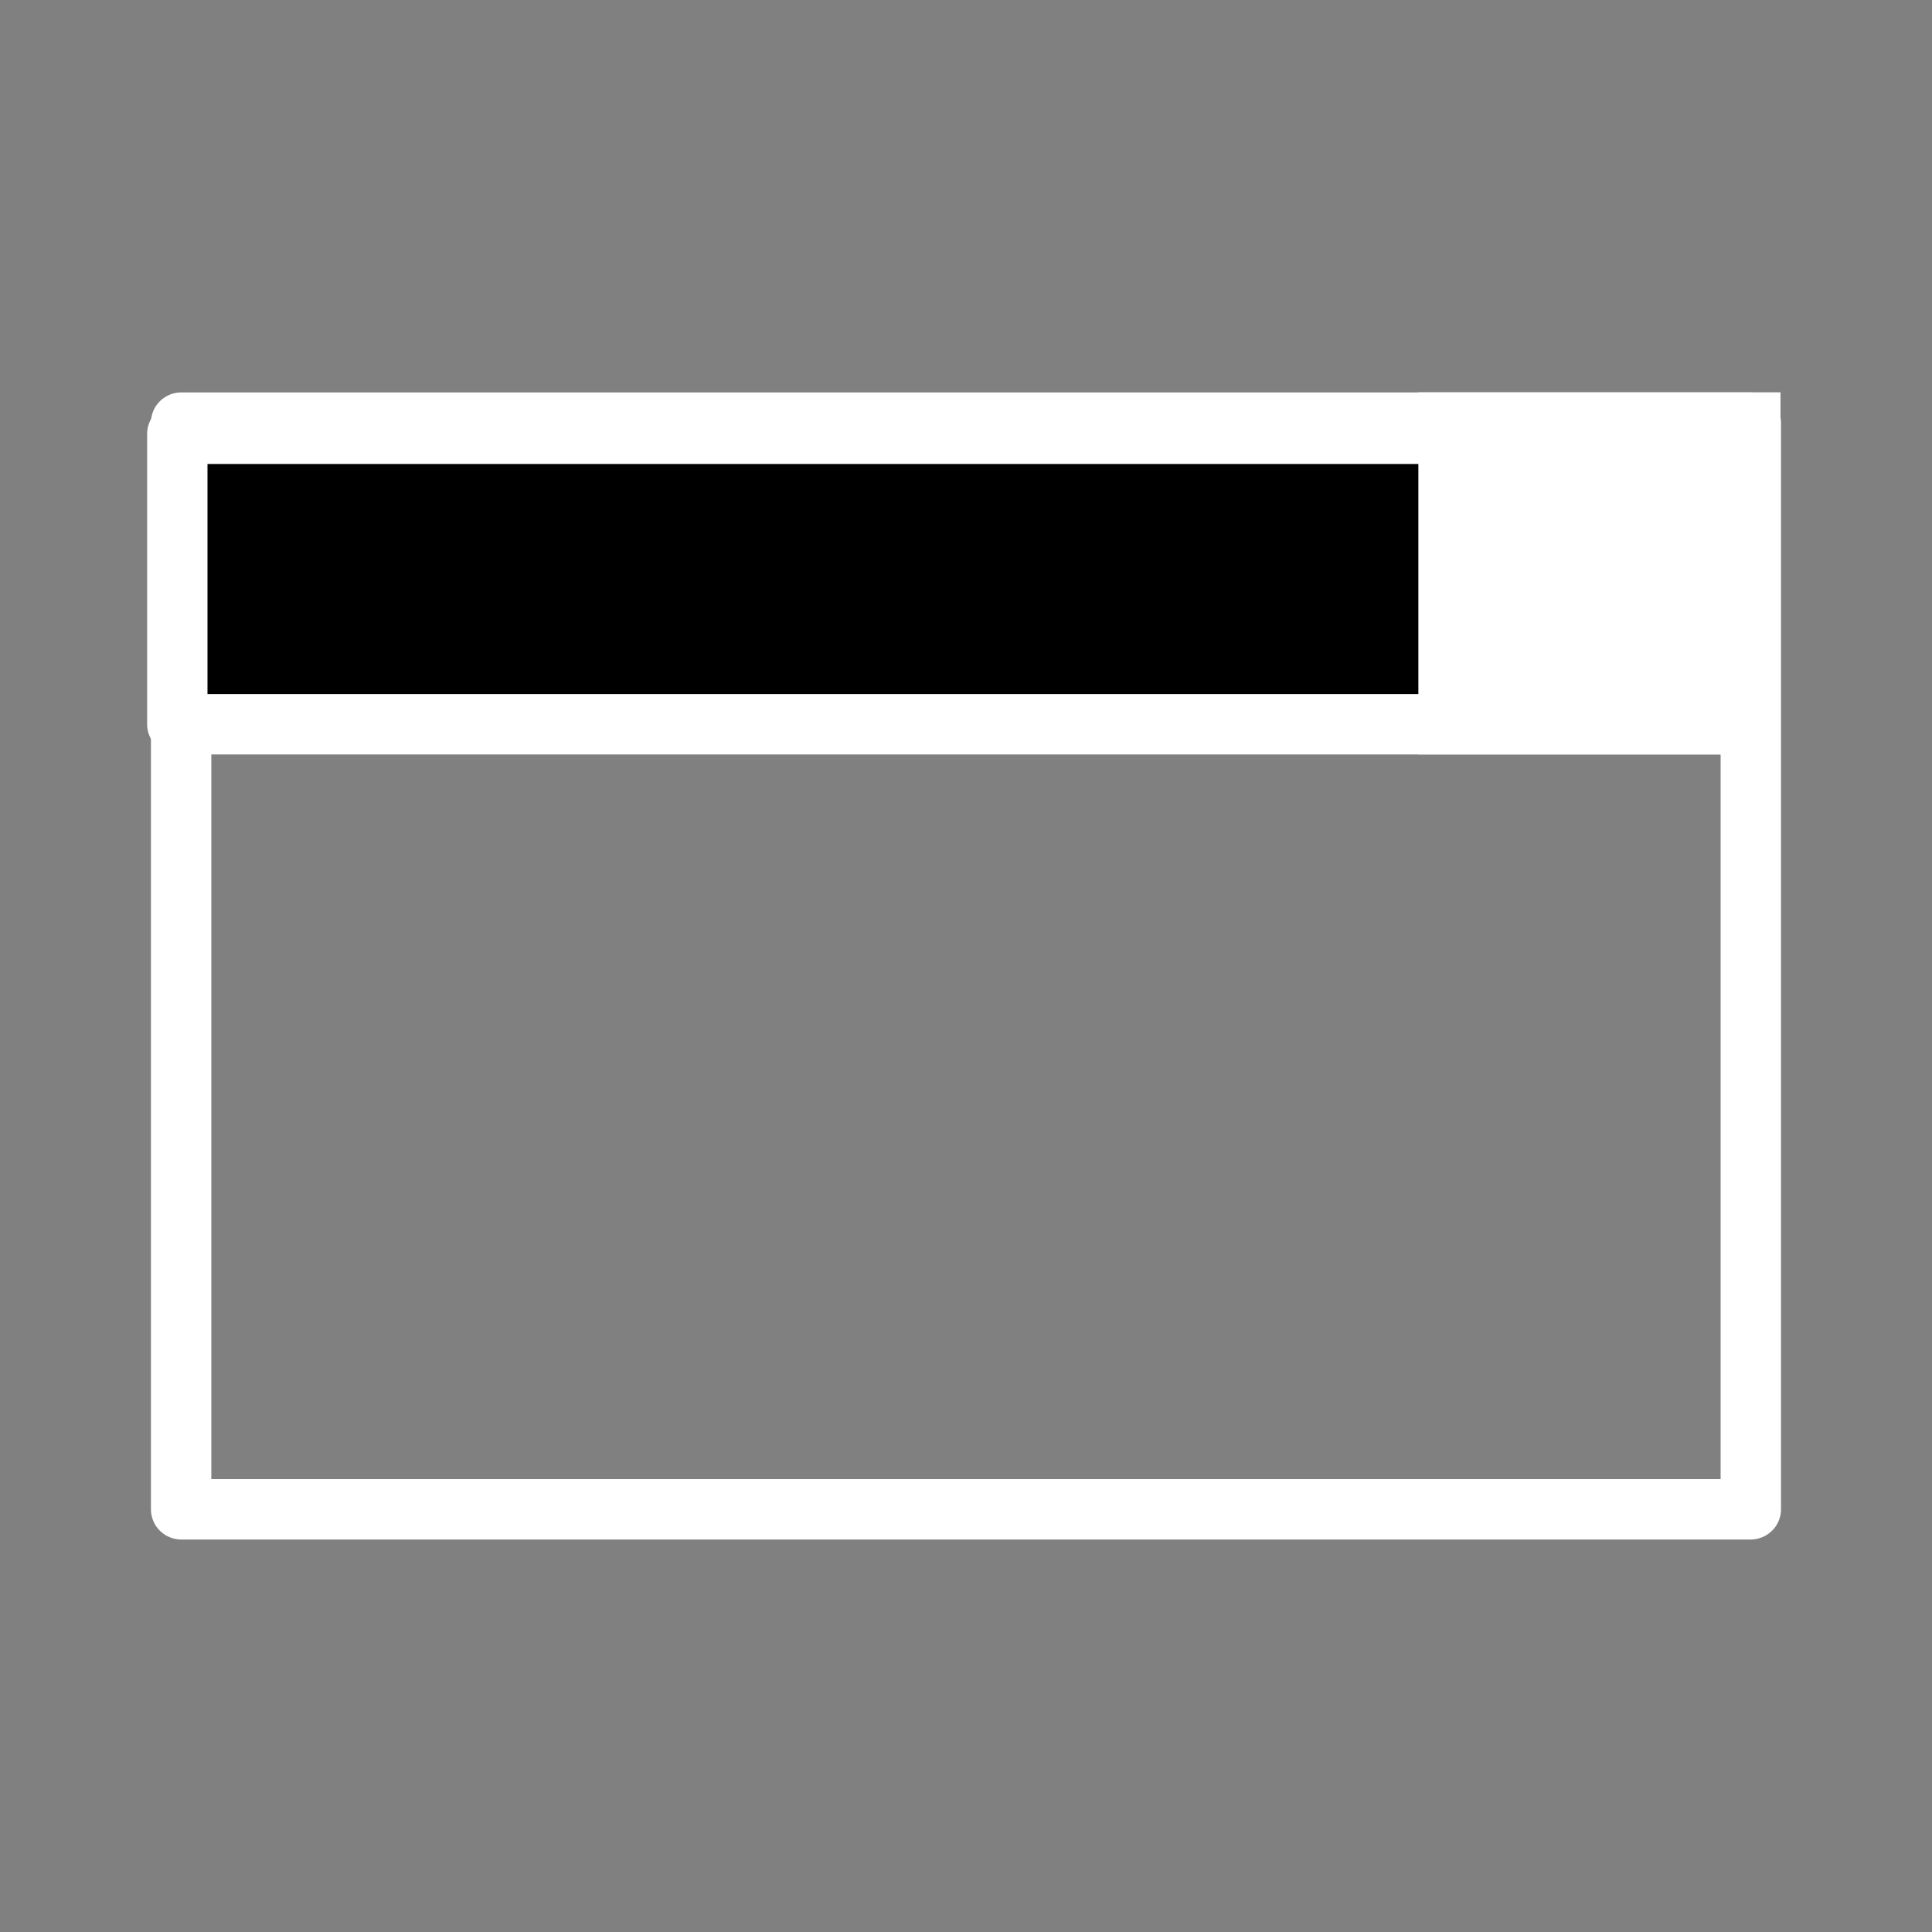 <svg width="512" xmlns="http://www.w3.org/2000/svg" height="512" xmlns:xlink="http://www.w3.org/1999/xlink">
<rect width="100%" height="100%" fill="#808080" stroke="none"/>
<defs/>
<g stroke="#fff" transform="matrix(.675 0 0 .675 81.551 76.628)">
<path fill="none" stroke-linejoin="round" stroke-linecap="round" stroke-width="23.703" d="m-49.626,52.4h616.114a.077,.035 0 0,1 .077,.035v426.577a.077,.035 0 0,1 -.077,.035h-616.114a.077,.035 0 0,1 -.077-.035v-426.577a.077,.035 0 0,1 .077-.035"/>
<g stroke-width="16">
<path stroke-linejoin="round" stroke-linecap="round" d="m47.077,115h416.846a.077,.035 0 0,1 .077,.035v76.93a.077,.035 0 0,1 -.077,.035h-416.846a.077,.035 0 0,1 -.077-.035v-76.93a.077,.035 0 0,1 .077-.035" transform="matrix(1.481 0 0 1.481 -120.811 -113.518)"/>
<path fill="#fff" d="m384,112h80v80h-80z" transform="matrix(1.481 0 0 1.481 -120.811 -113.518)"/>
</g>
</g>
</svg>
